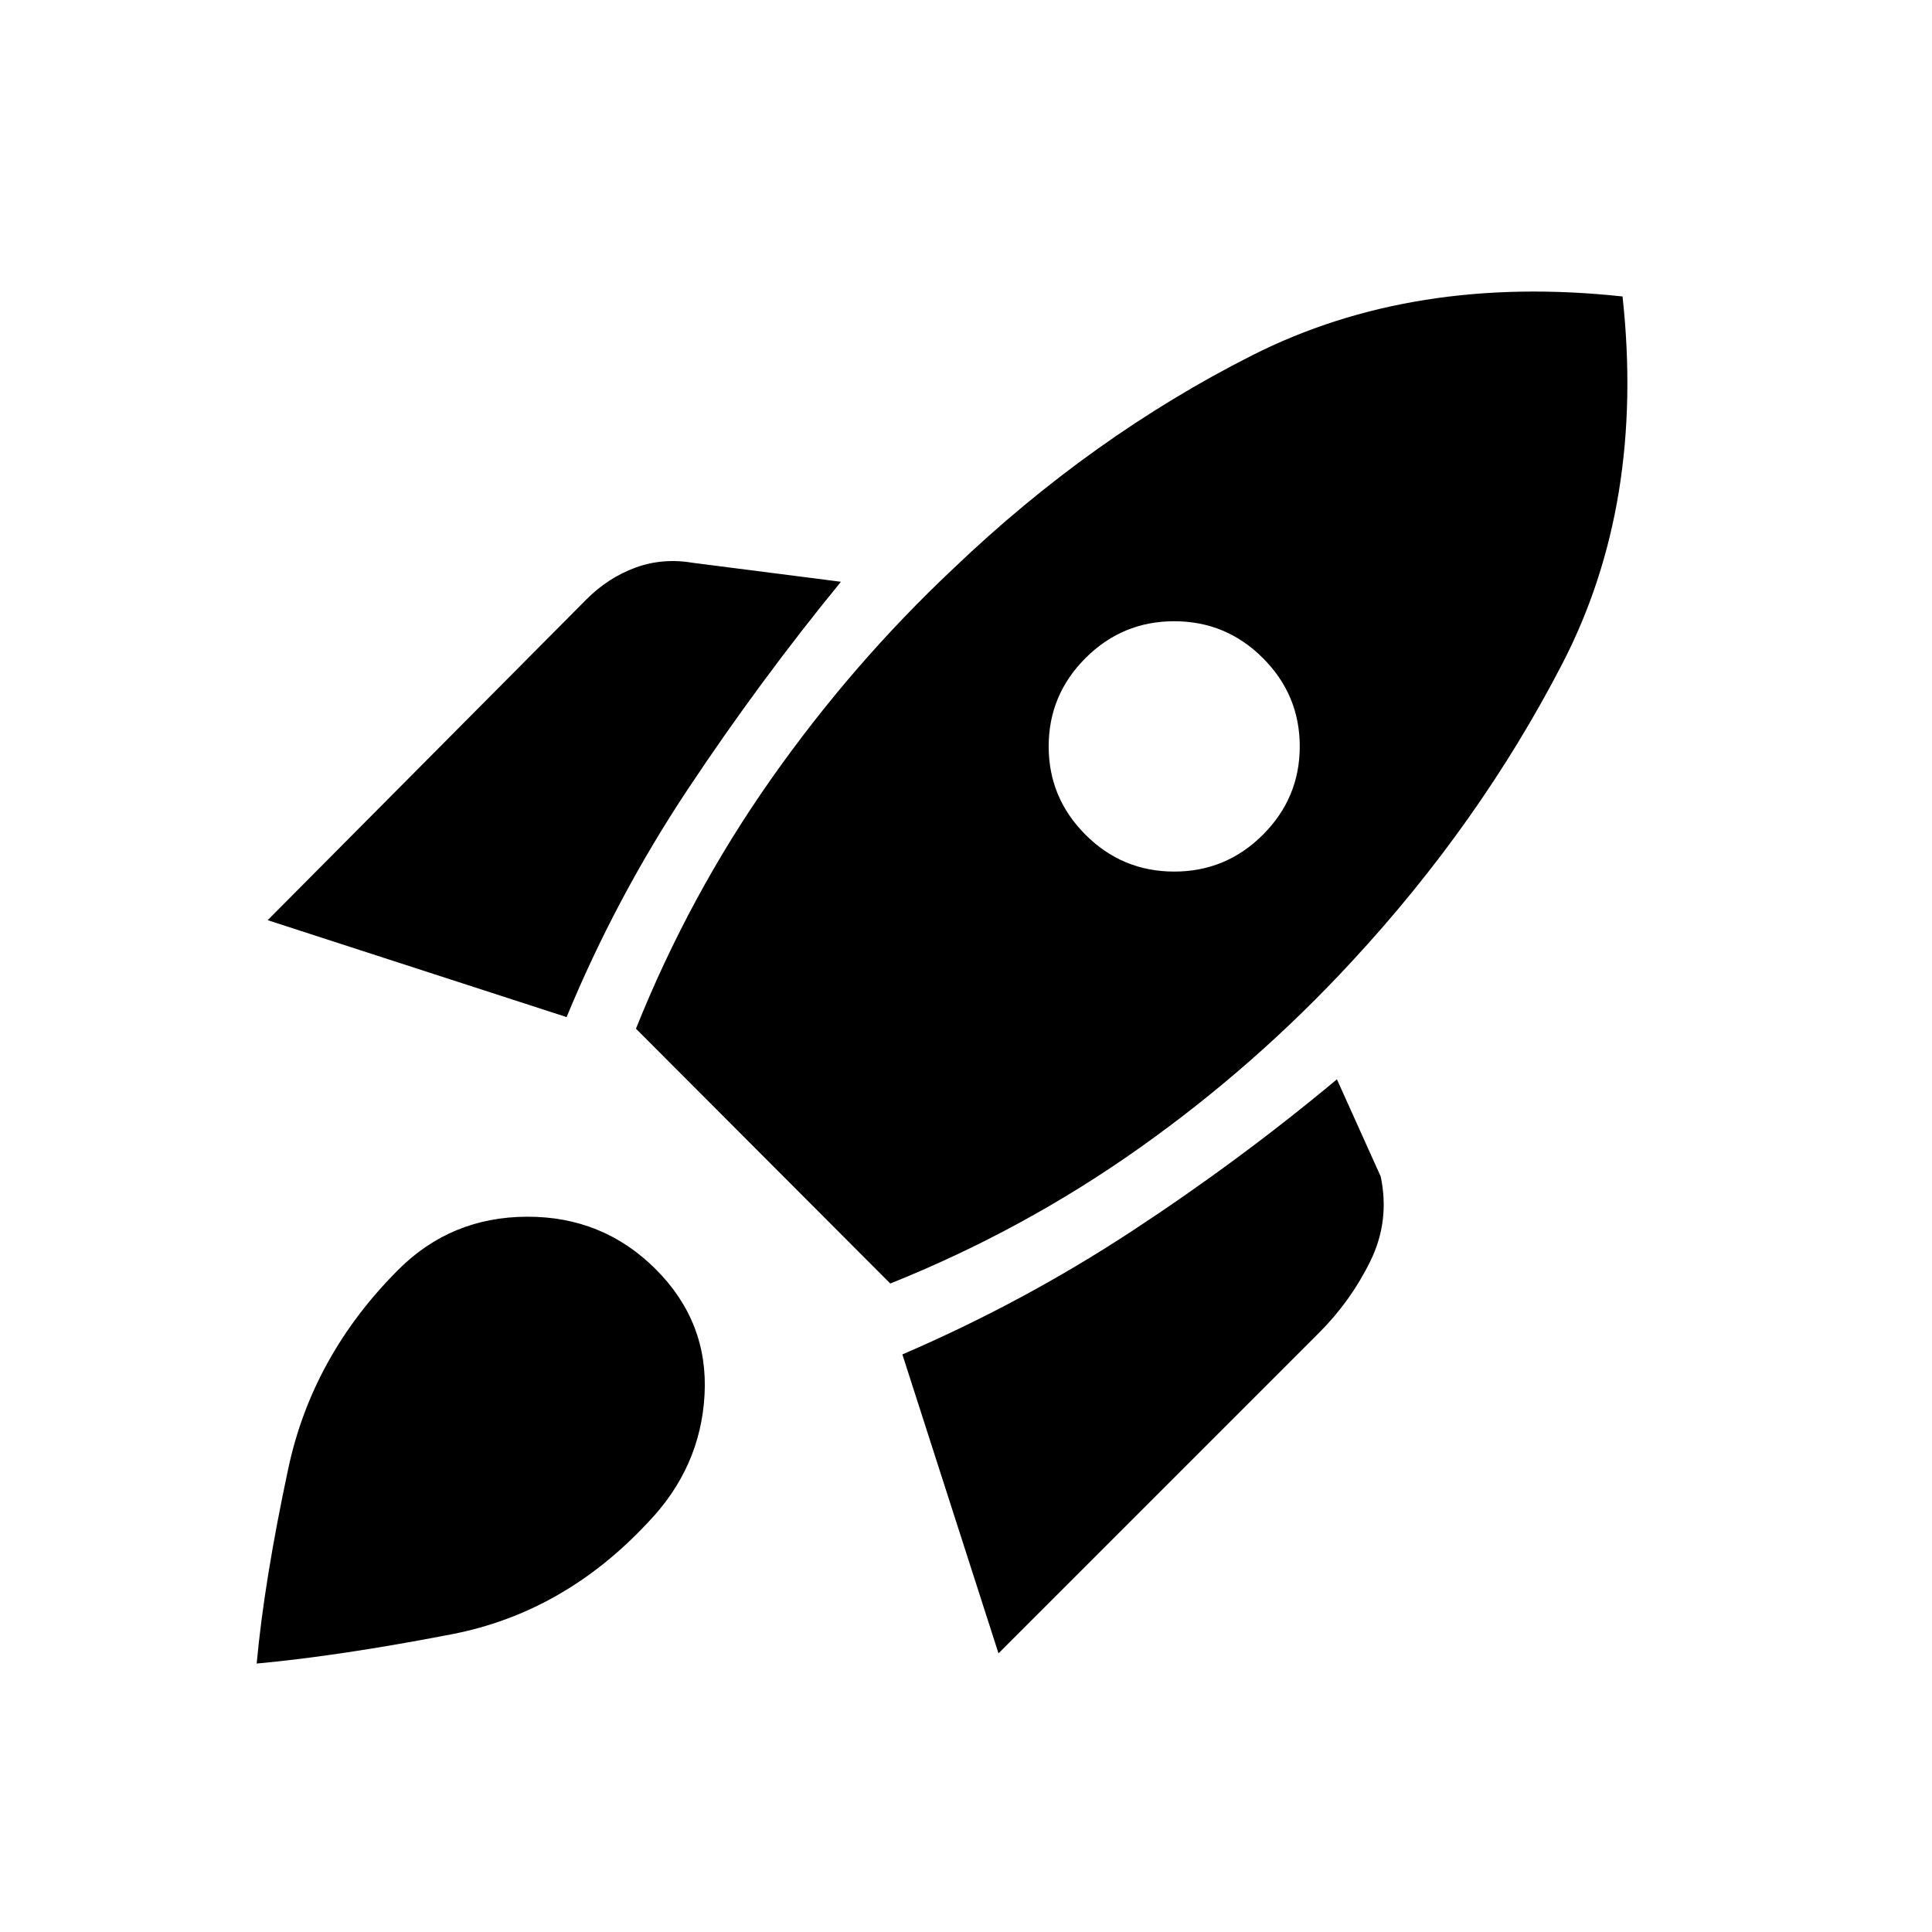 <svg xmlns="http://www.w3.org/2000/svg" height="20" viewBox="0 -960 960 960" width="20"><path d="m133-502.77 158.46-159.46q10.85-10.84 24.43-15.77 13.57-4.92 28.65-2.31l73.31 9.39q-40.39 49.38-76.04 103.04-35.65 53.65-60.27 113.27L133-502.77Zm183 53.92q26.54-66.23 67-123.8 40.46-57.58 90.85-104.96 68.46-65.46 148.46-105.89 80-40.42 183.92-29.19 11.23 102.92-29.89 182.42-41.11 79.5-104.57 147.96-47.77 51.77-105.46 92.66-57.7 40.88-123.93 67.42L316-448.85Zm223.38-96.38q18.31 18.31 44.08 18.31t44.08-18.31q18.3-18.31 18.3-43.88 0-25.58-18.3-43.89-18.31-18.31-44.08-18.31T539.38-633q-18.3 18.31-18.3 43.89 0 25.57 18.3 43.88Zm-43.23 406.77L448.38-287q59.62-25.62 113.58-60.96 53.96-35.35 102.35-75.73l21.76 48.3q4.62 22.08-5.11 41.97-9.73 19.88-25.58 35.73L496.15-138.46ZM197.92-329.08q26.24-26.23 63.97-26.34 37.73-.12 63.96 26.11 26.23 26.23 24.23 62.46-2 36.23-28.23 63.46-41.7 44.7-97.47 55.46-55.76 10.77-96.84 14.54 3.77-41.07 15.73-97.03t54.65-98.66Z"/></svg>